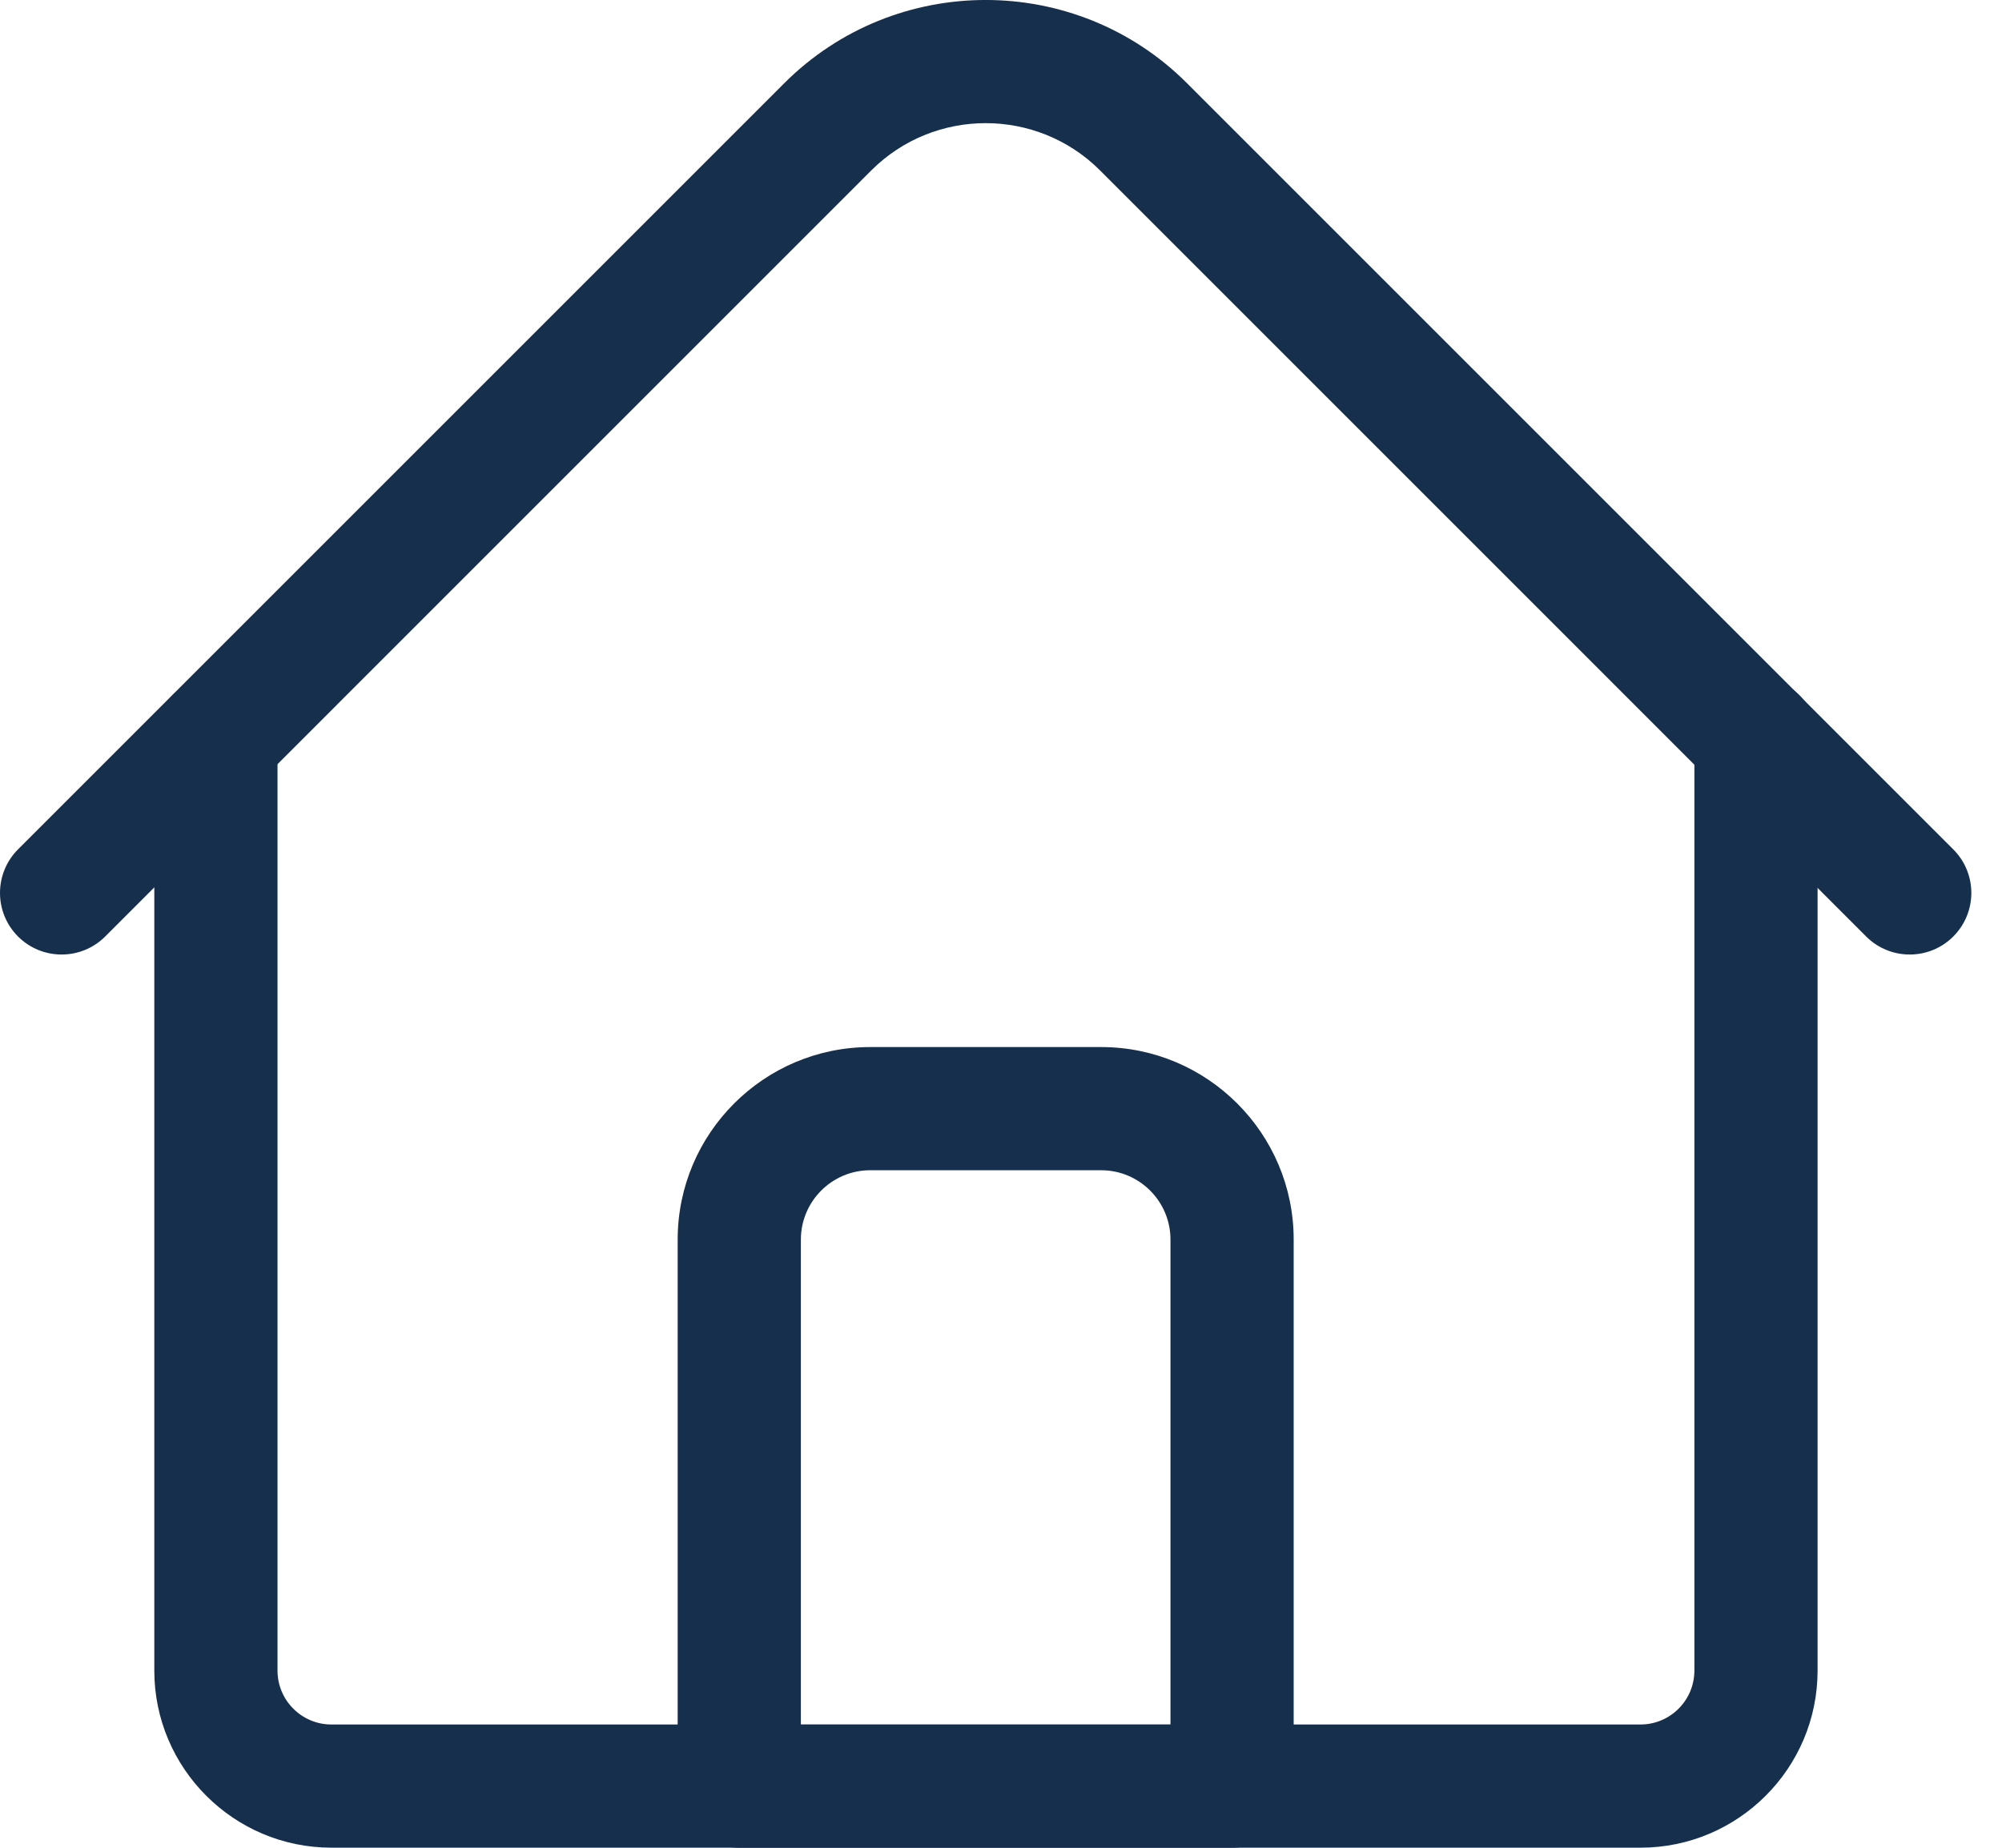 <svg width="26" height="24" viewBox="0 0 26 24" fill="none" xmlns="http://www.w3.org/2000/svg">
<path d="M21.305 23.999H4.304C3.036 23.999 2.004 22.967 2.004 21.699V9.597C2.004 9.155 2.362 8.797 2.804 8.797C3.246 8.797 3.604 9.155 3.604 9.597V21.699C3.604 22.085 3.918 22.399 4.304 22.399H21.305C21.691 22.399 22.005 22.085 22.005 21.699V9.597C22.005 9.155 22.363 8.797 22.805 8.797C23.247 8.797 23.605 9.155 23.605 9.597V21.699C23.605 22.967 22.574 23.999 21.305 23.999Z" fill="#162F4C"/>
<path d="M24.802 12.398C24.597 12.398 24.392 12.32 24.236 12.164L14.286 2.213C13.467 1.395 12.135 1.395 11.316 2.213L1.366 12.164C1.053 12.476 0.547 12.476 0.234 12.164C-0.078 11.851 -0.078 11.345 0.234 11.032L10.184 1.082C11.627 -0.361 13.975 -0.361 15.417 1.082L25.367 11.032C25.68 11.345 25.68 11.851 25.367 12.164C25.211 12.32 25.006 12.398 24.802 12.398Z" fill="#162F4C"/>
<path d="M16.001 24H9.601C9.159 24 8.801 23.642 8.801 23.2V16.1C8.801 14.721 9.922 13.6 11.301 13.6H14.301C15.68 13.6 16.801 14.721 16.801 16.1V23.2C16.801 23.642 16.443 24 16.001 24ZM10.401 22.4H15.201V16.1C15.201 15.604 14.797 15.2 14.301 15.2H11.301C10.805 15.2 10.401 15.604 10.401 16.1V22.4Z" fill="#162F4C"/>
</svg>
